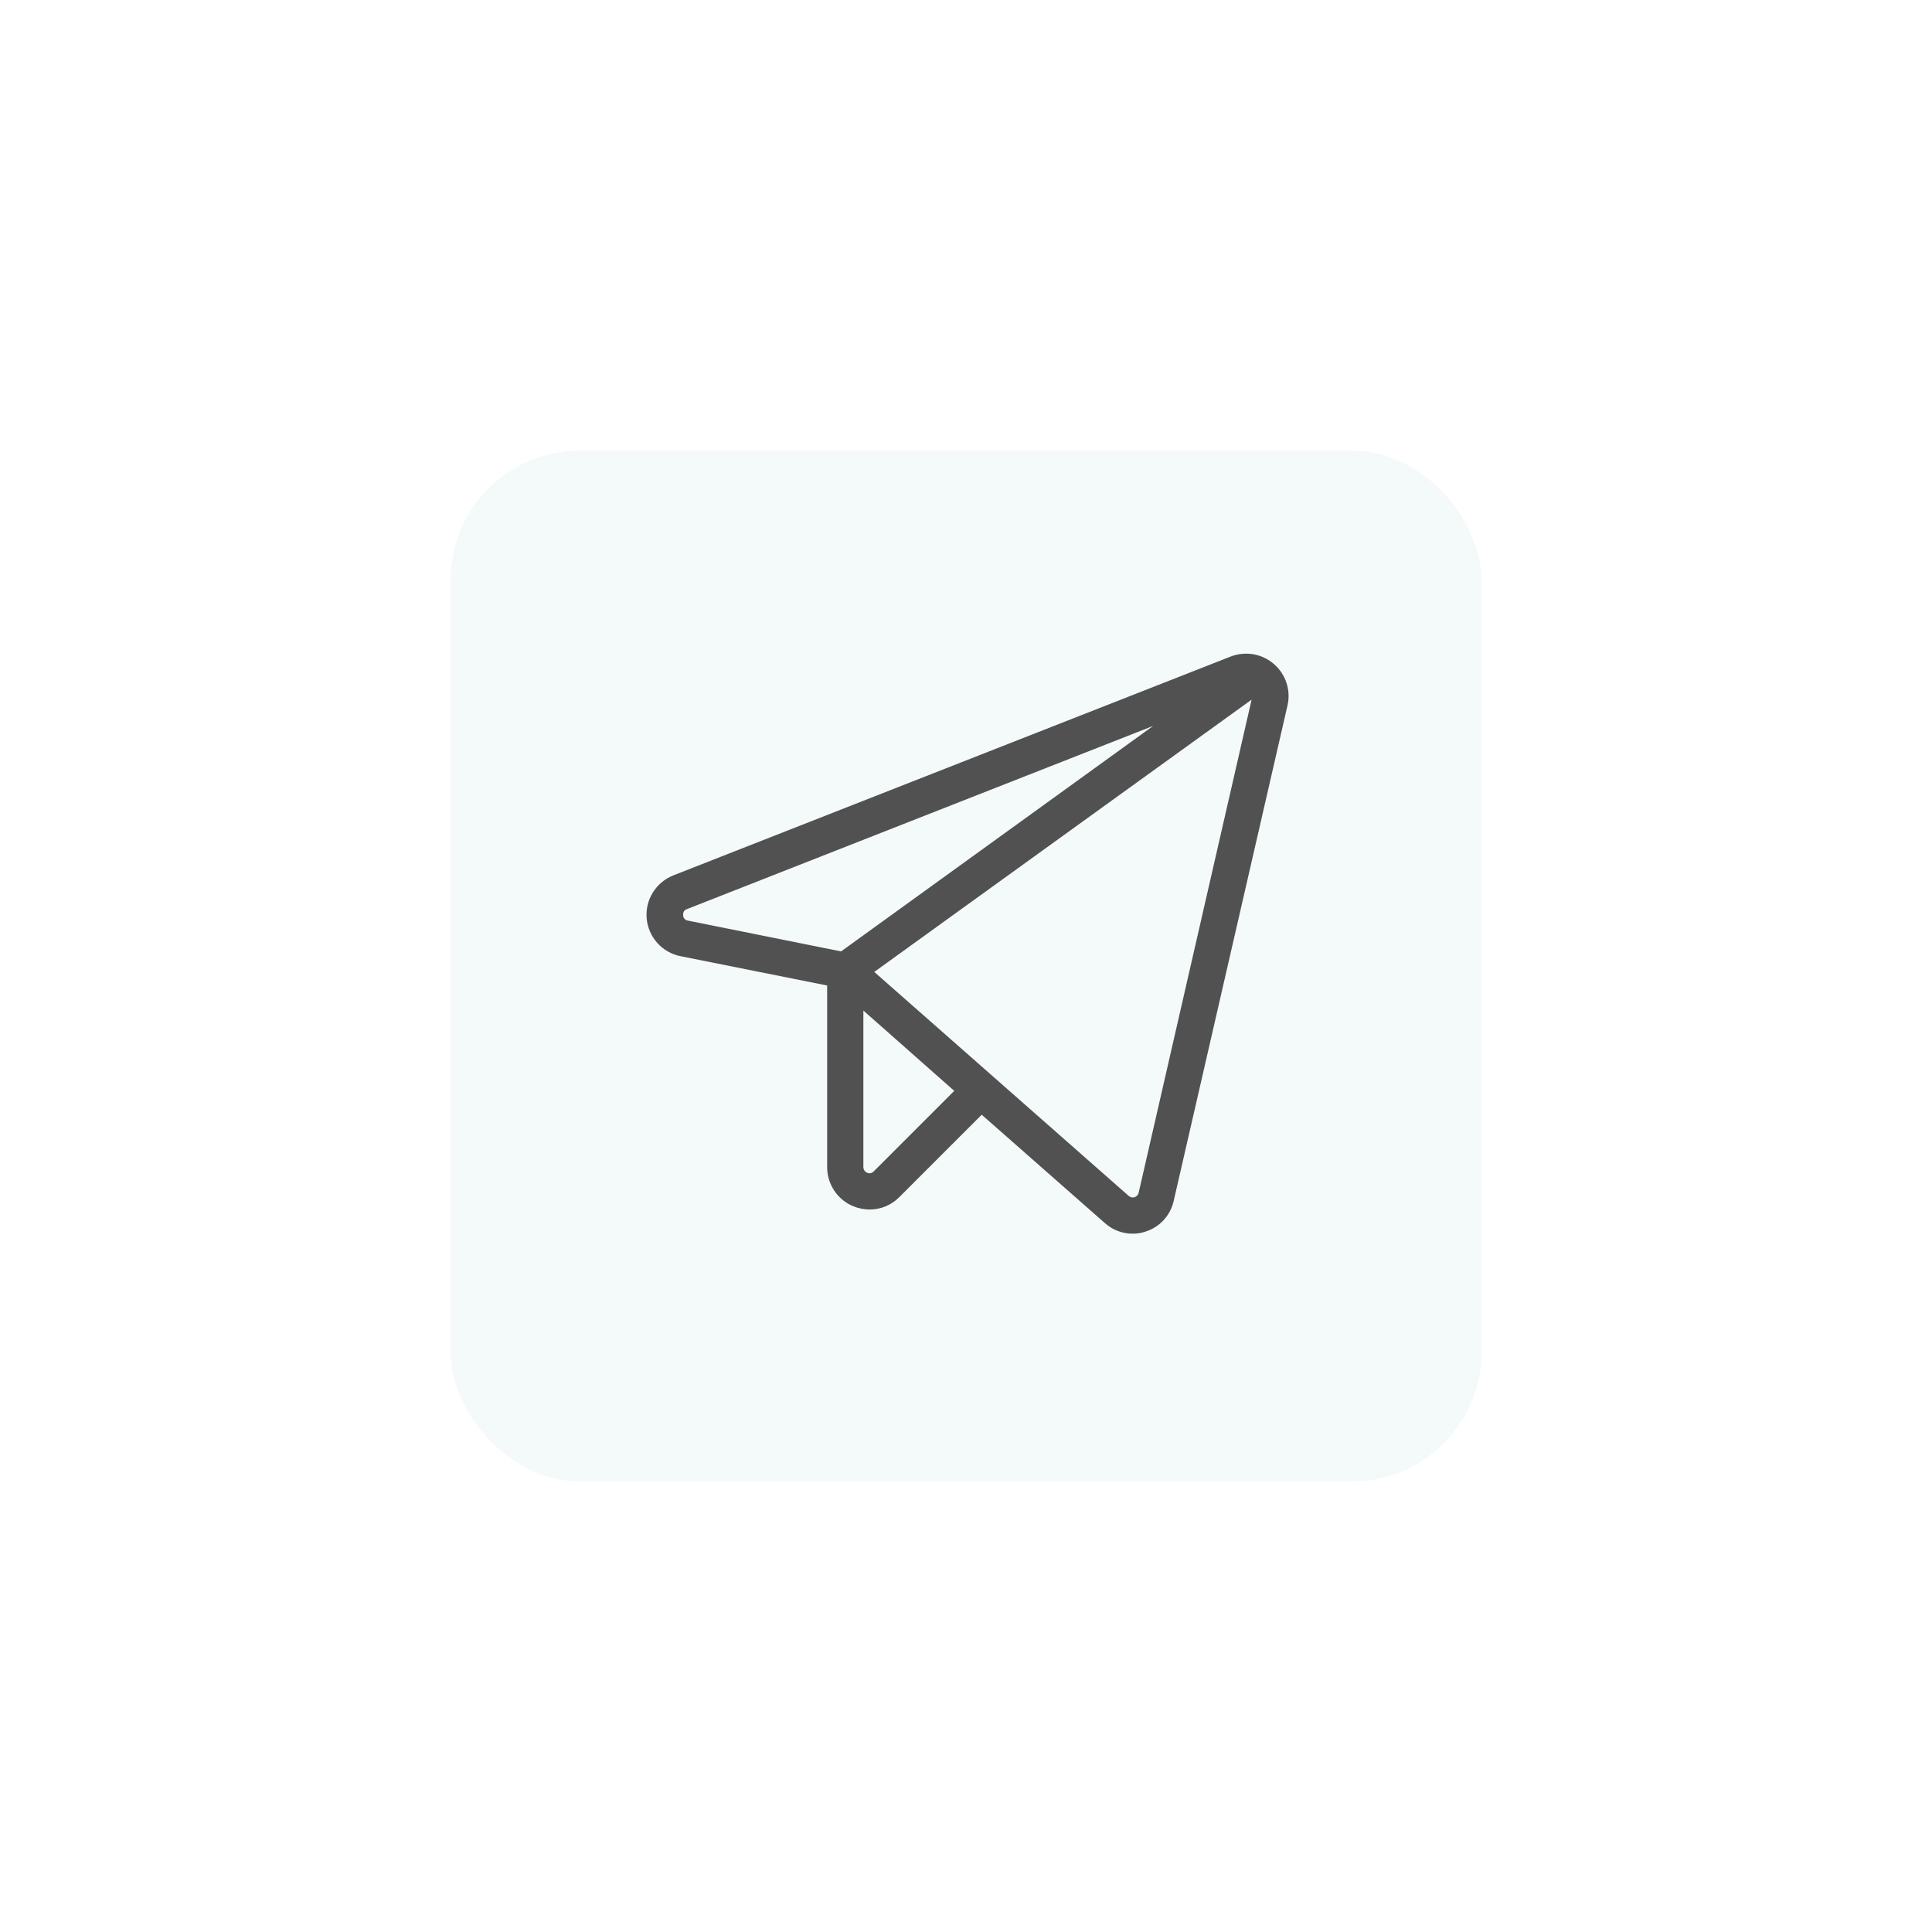 <svg width="60" height="60" viewBox="0 0 60 60" fill="none" xmlns="http://www.w3.org/2000/svg">
<g filter="url(#filter0_d_47_17499)">
<rect x="14" y="14" width="32" height="32" rx="4" fill="#F4F9FA"/>
<rect x="14.5" y="14.5" width="31" height="31" rx="3.5" stroke="#F4F9FA"/>
</g>
<g clip-path="url(#clip0_47_17499)">
<path d="M39.563 20.622C39.382 20.465 39.162 20.36 38.925 20.319C38.689 20.278 38.446 20.302 38.223 20.388L20.916 27.184C20.651 27.287 20.426 27.474 20.276 27.716C20.125 27.958 20.058 28.242 20.083 28.526C20.109 28.809 20.226 29.077 20.417 29.288C20.608 29.5 20.862 29.643 21.142 29.697L25.688 30.606V36.25C25.689 36.509 25.765 36.761 25.909 36.977C26.052 37.192 26.256 37.36 26.495 37.459C26.655 37.525 26.827 37.56 27.001 37.563C27.173 37.564 27.344 37.53 27.504 37.464C27.663 37.398 27.808 37.301 27.929 37.178L30.488 34.619L34.313 37.984C34.55 38.197 34.858 38.314 35.176 38.313C35.313 38.314 35.449 38.292 35.579 38.247C35.795 38.178 35.99 38.054 36.143 37.886C36.296 37.718 36.402 37.513 36.451 37.291L39.985 21.906C40.038 21.674 40.027 21.432 39.952 21.206C39.878 20.98 39.744 20.778 39.563 20.622ZM21.216 28.422C21.21 28.383 21.218 28.342 21.238 28.308C21.259 28.273 21.291 28.247 21.329 28.235L35.813 22.544L26.12 29.547L21.366 28.591C21.325 28.586 21.287 28.566 21.259 28.535C21.231 28.504 21.216 28.464 21.216 28.422ZM27.132 36.381C27.106 36.409 27.072 36.427 27.035 36.434C26.998 36.441 26.96 36.435 26.926 36.419C26.893 36.404 26.865 36.381 26.845 36.351C26.825 36.321 26.814 36.286 26.813 36.25V31.384L29.635 33.878L27.132 36.381ZM35.363 37.038C35.357 37.07 35.342 37.1 35.32 37.125C35.298 37.15 35.27 37.169 35.239 37.179C35.207 37.19 35.174 37.192 35.141 37.185C35.109 37.178 35.079 37.163 35.054 37.141L27.151 30.184L38.87 21.728L35.363 37.038Z" fill="#515151"/>
</g>
<defs>
<filter id="filter0_d_47_17499" x="0" y="0" width="60" height="60" filterUnits="userSpaceOnUse" color-interpolation-filters="sRGB">
<feFlood flood-opacity="0" result="BackgroundImageFix"/>
<feColorMatrix in="SourceAlpha" type="matrix" values="0 0 0 0 0 0 0 0 0 0 0 0 0 0 0 0 0 0 127 0" result="hardAlpha"/>
<feOffset/>
<feGaussianBlur stdDeviation="7"/>
<feColorMatrix type="matrix" values="0 0 0 0 0 0 0 0 0 0 0 0 0 0 0 0 0 0 0.06 0"/>
<feBlend mode="normal" in2="BackgroundImageFix" result="effect1_dropShadow_47_17499"/>
<feBlend mode="normal" in="SourceGraphic" in2="effect1_dropShadow_47_17499" result="shape"/>
</filter>
<clipPath id="clip0_47_17499">
<rect width="24" height="24" fill="white" transform="translate(18 18)"/>
</clipPath>
</defs>
</svg>
